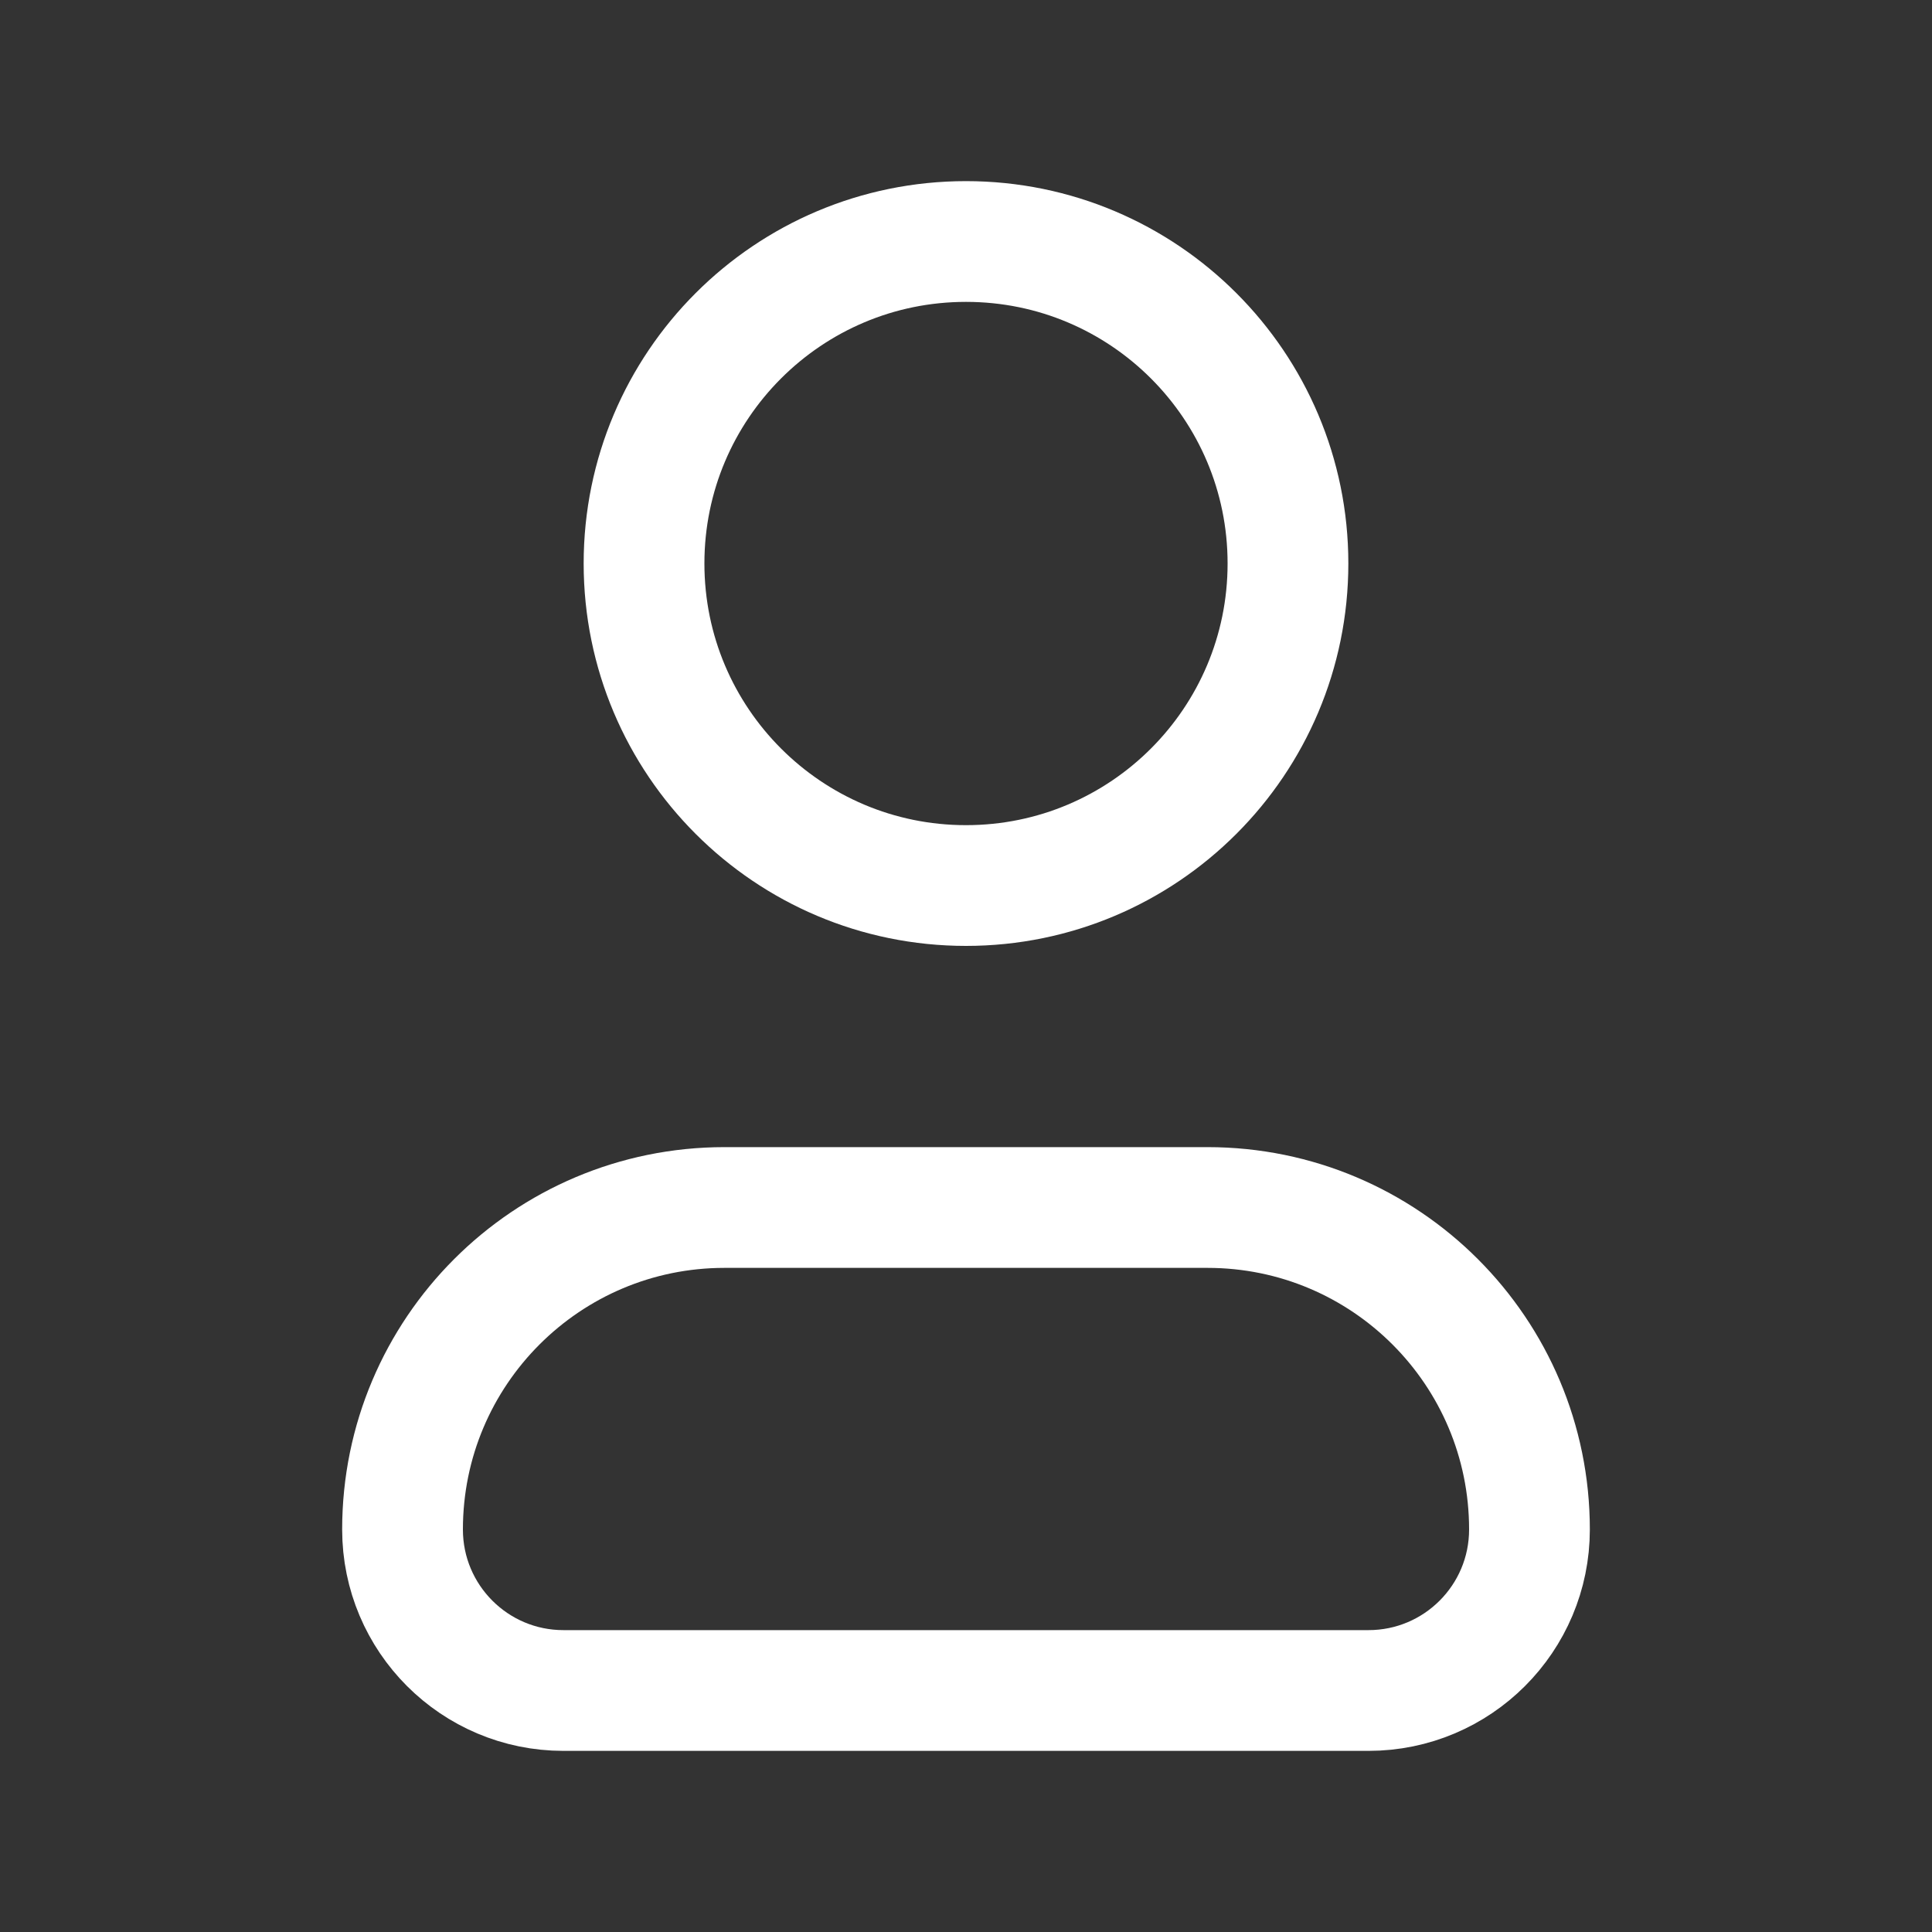 <svg width="20" height="20" viewBox="0 0 20 20" fill="none" xmlns="http://www.w3.org/2000/svg">
<rect x="0" y="0" width="20" height="20" fill="#333333" stroke="none"/>
<path d="M4.167 15.833C4.167 13.992 5.659 12.5 7.5 12.5H12.5C14.341 12.5 15.833 13.992 15.833 15.833C15.833 16.754 15.087 17.5 14.166 17.5H5.833C4.913 17.5 4.167 16.754 4.167 15.833Z" stroke="white" stroke-width="1.25"/>
<path d="M13.333 5.833C13.333 7.674 11.841 9.167 10 9.167C8.159 9.167 6.667 7.674 6.667 5.833C6.667 3.992 8.159 2.5 10 2.5C11.841 2.5 13.333 3.992 13.333 5.833Z" stroke="white" stroke-width="1.25"/>
</svg>
